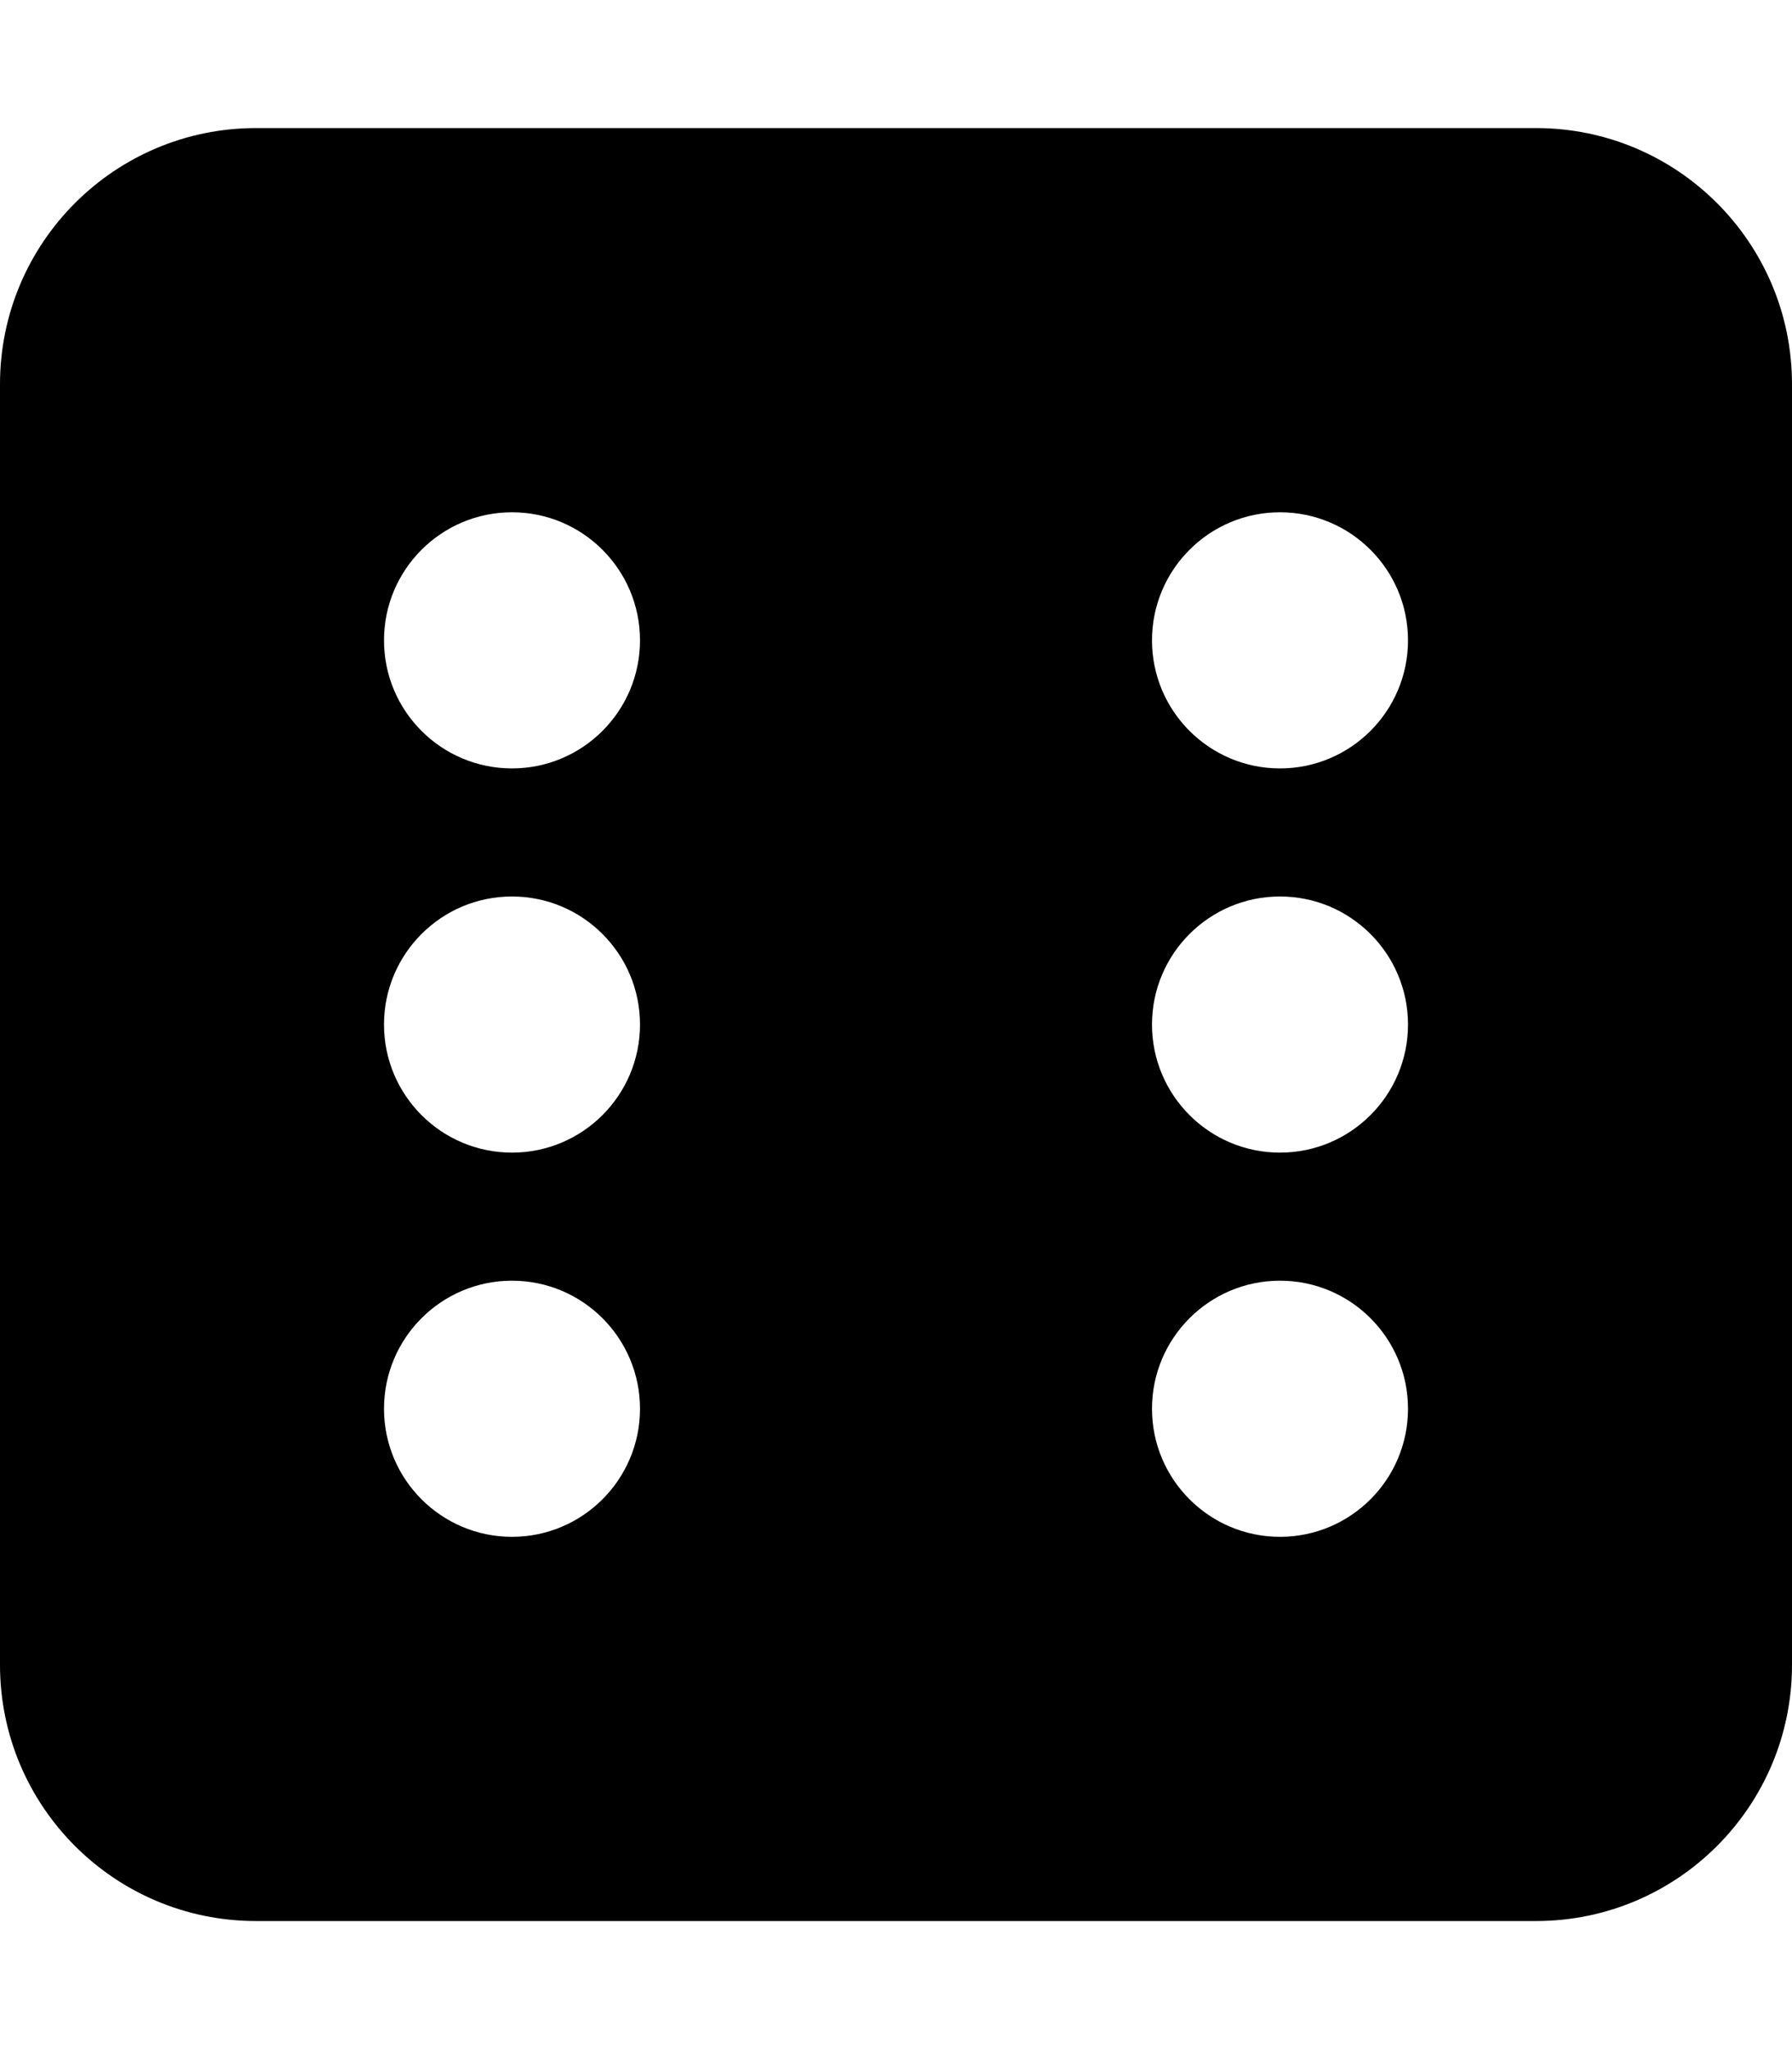 <!-- Generated by IcoMoon.io -->
<svg version="1.1" xmlns="http://www.w3.org/2000/svg" width="28" height="32" viewBox="0 0 28 32">
<title>dice-six-solid</title>
<path d="M24 2h-20c-2.209 0-4 1.791-4 4v20c0 2.209 1.791 4 4 4h20c2.209 0 4-1.791 4-4v-20c0-2.209-1.791-4-4-4zM8 24c-1.104 0-2-0.896-2-2s0.896-2 2-2 2 0.896 2 2-0.896 2-2 2zM8 18c-1.104 0-2-0.896-2-2s0.896-2 2-2 2 0.896 2 2-0.896 2-2 2zM8 12c-1.104 0-2-0.896-2-2s0.896-2 2-2 2 0.896 2 2-0.896 2-2 2zM20 24c-1.104 0-2-0.896-2-2s0.896-2 2-2 2 0.896 2 2-0.896 2-2 2zM20 18c-1.104 0-2-0.896-2-2s0.896-2 2-2 2 0.896 2 2-0.896 2-2 2zM20 12c-1.104 0-2-0.896-2-2s0.896-2 2-2 2 0.896 2 2-0.896 2-2 2z"></path>
</svg>
